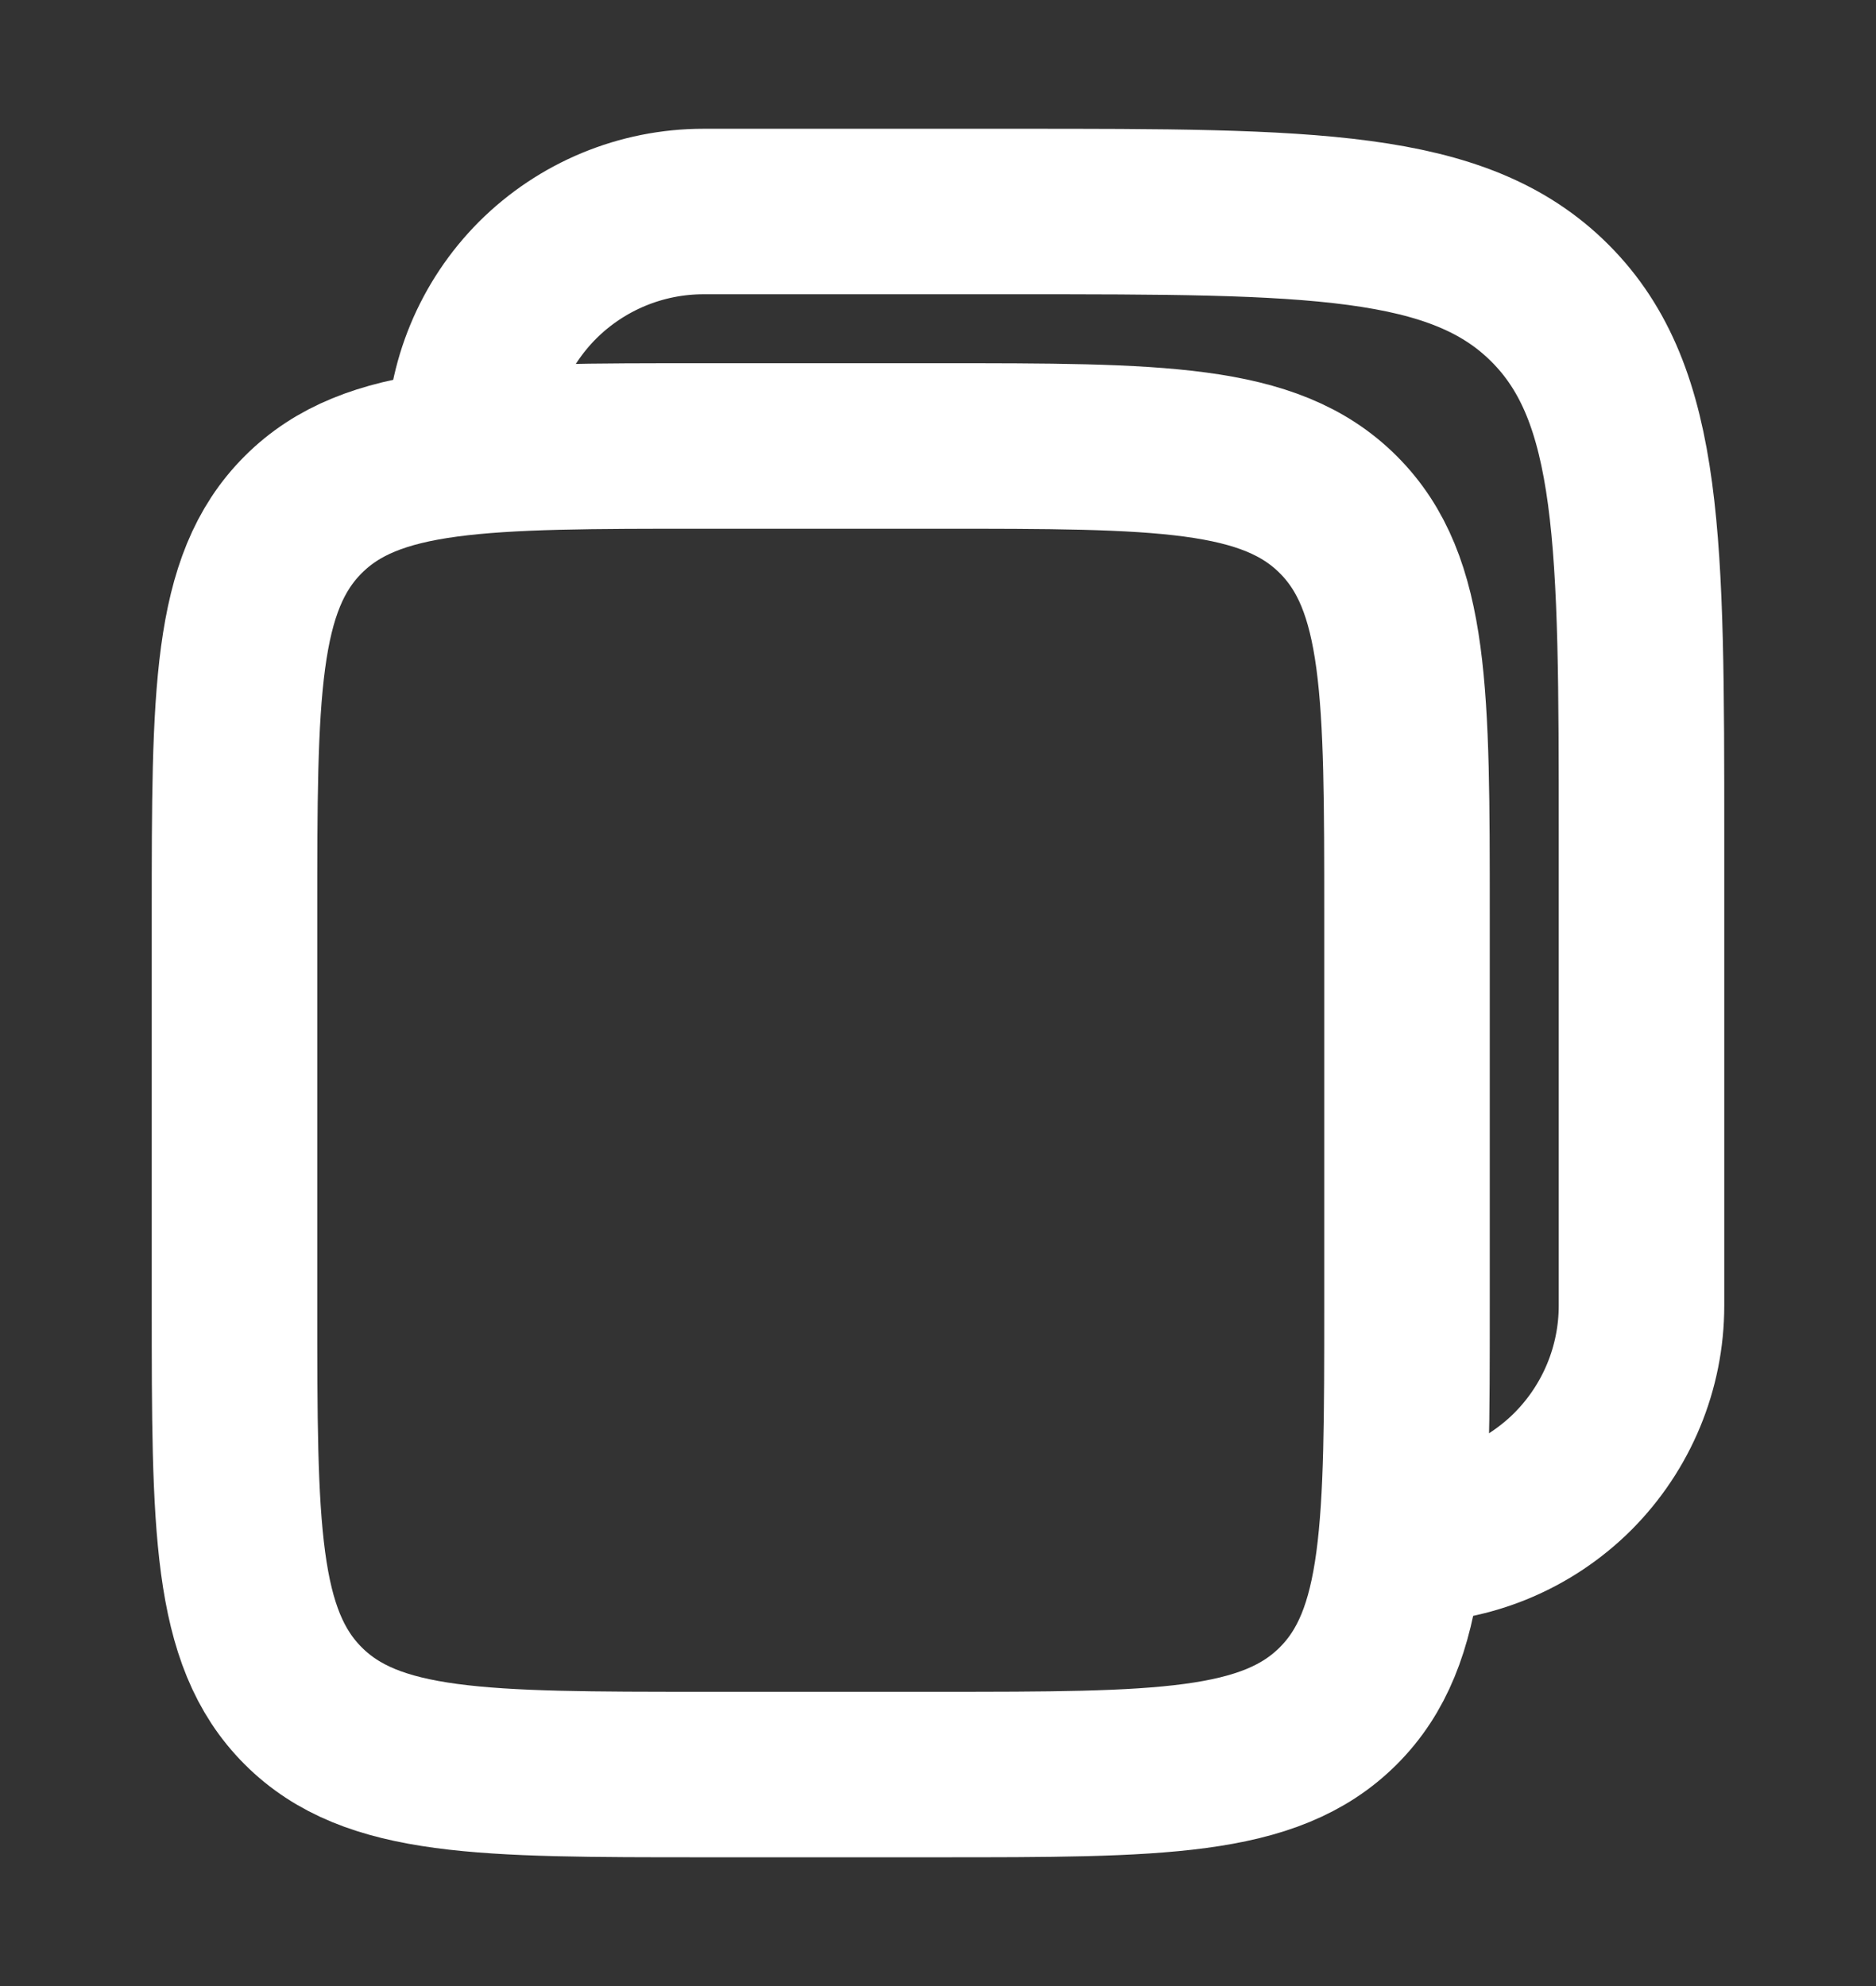 <svg width="17" height="18" viewBox="0 0 17 18" fill="none" xmlns="http://www.w3.org/2000/svg">
<rect x="0" y="0" width="17" height="18" fill="#333333" stroke="none"/>
<path d="M12.75 8.292C12.75 6.288 12.75 5.286 12.127 4.664C11.505 4.042 10.503 4.042 8.5 4.042H6.375C4.372 4.042 3.37 4.042 2.748 4.664C2.125 5.286 2.125 6.288 2.125 8.292V11.833C2.125 13.836 2.125 14.839 2.748 15.461C3.37 16.083 4.372 16.083 6.375 16.083H8.5C10.503 16.083 11.505 16.083 12.127 15.461C12.75 14.839 12.75 13.836 12.75 11.833V8.292Z" stroke="white" stroke-width="1.5"/>
<path d="M12.75 13.958C13.314 13.958 13.854 13.734 14.253 13.336C14.651 12.937 14.875 12.397 14.875 11.833V7.583C14.875 4.912 14.875 3.576 14.045 2.747C13.215 1.917 11.88 1.917 9.208 1.917H6.375C5.811 1.917 5.271 2.141 4.872 2.539C4.474 2.938 4.25 3.478 4.25 4.042" stroke="white" stroke-width="1.5"/>
</svg>
